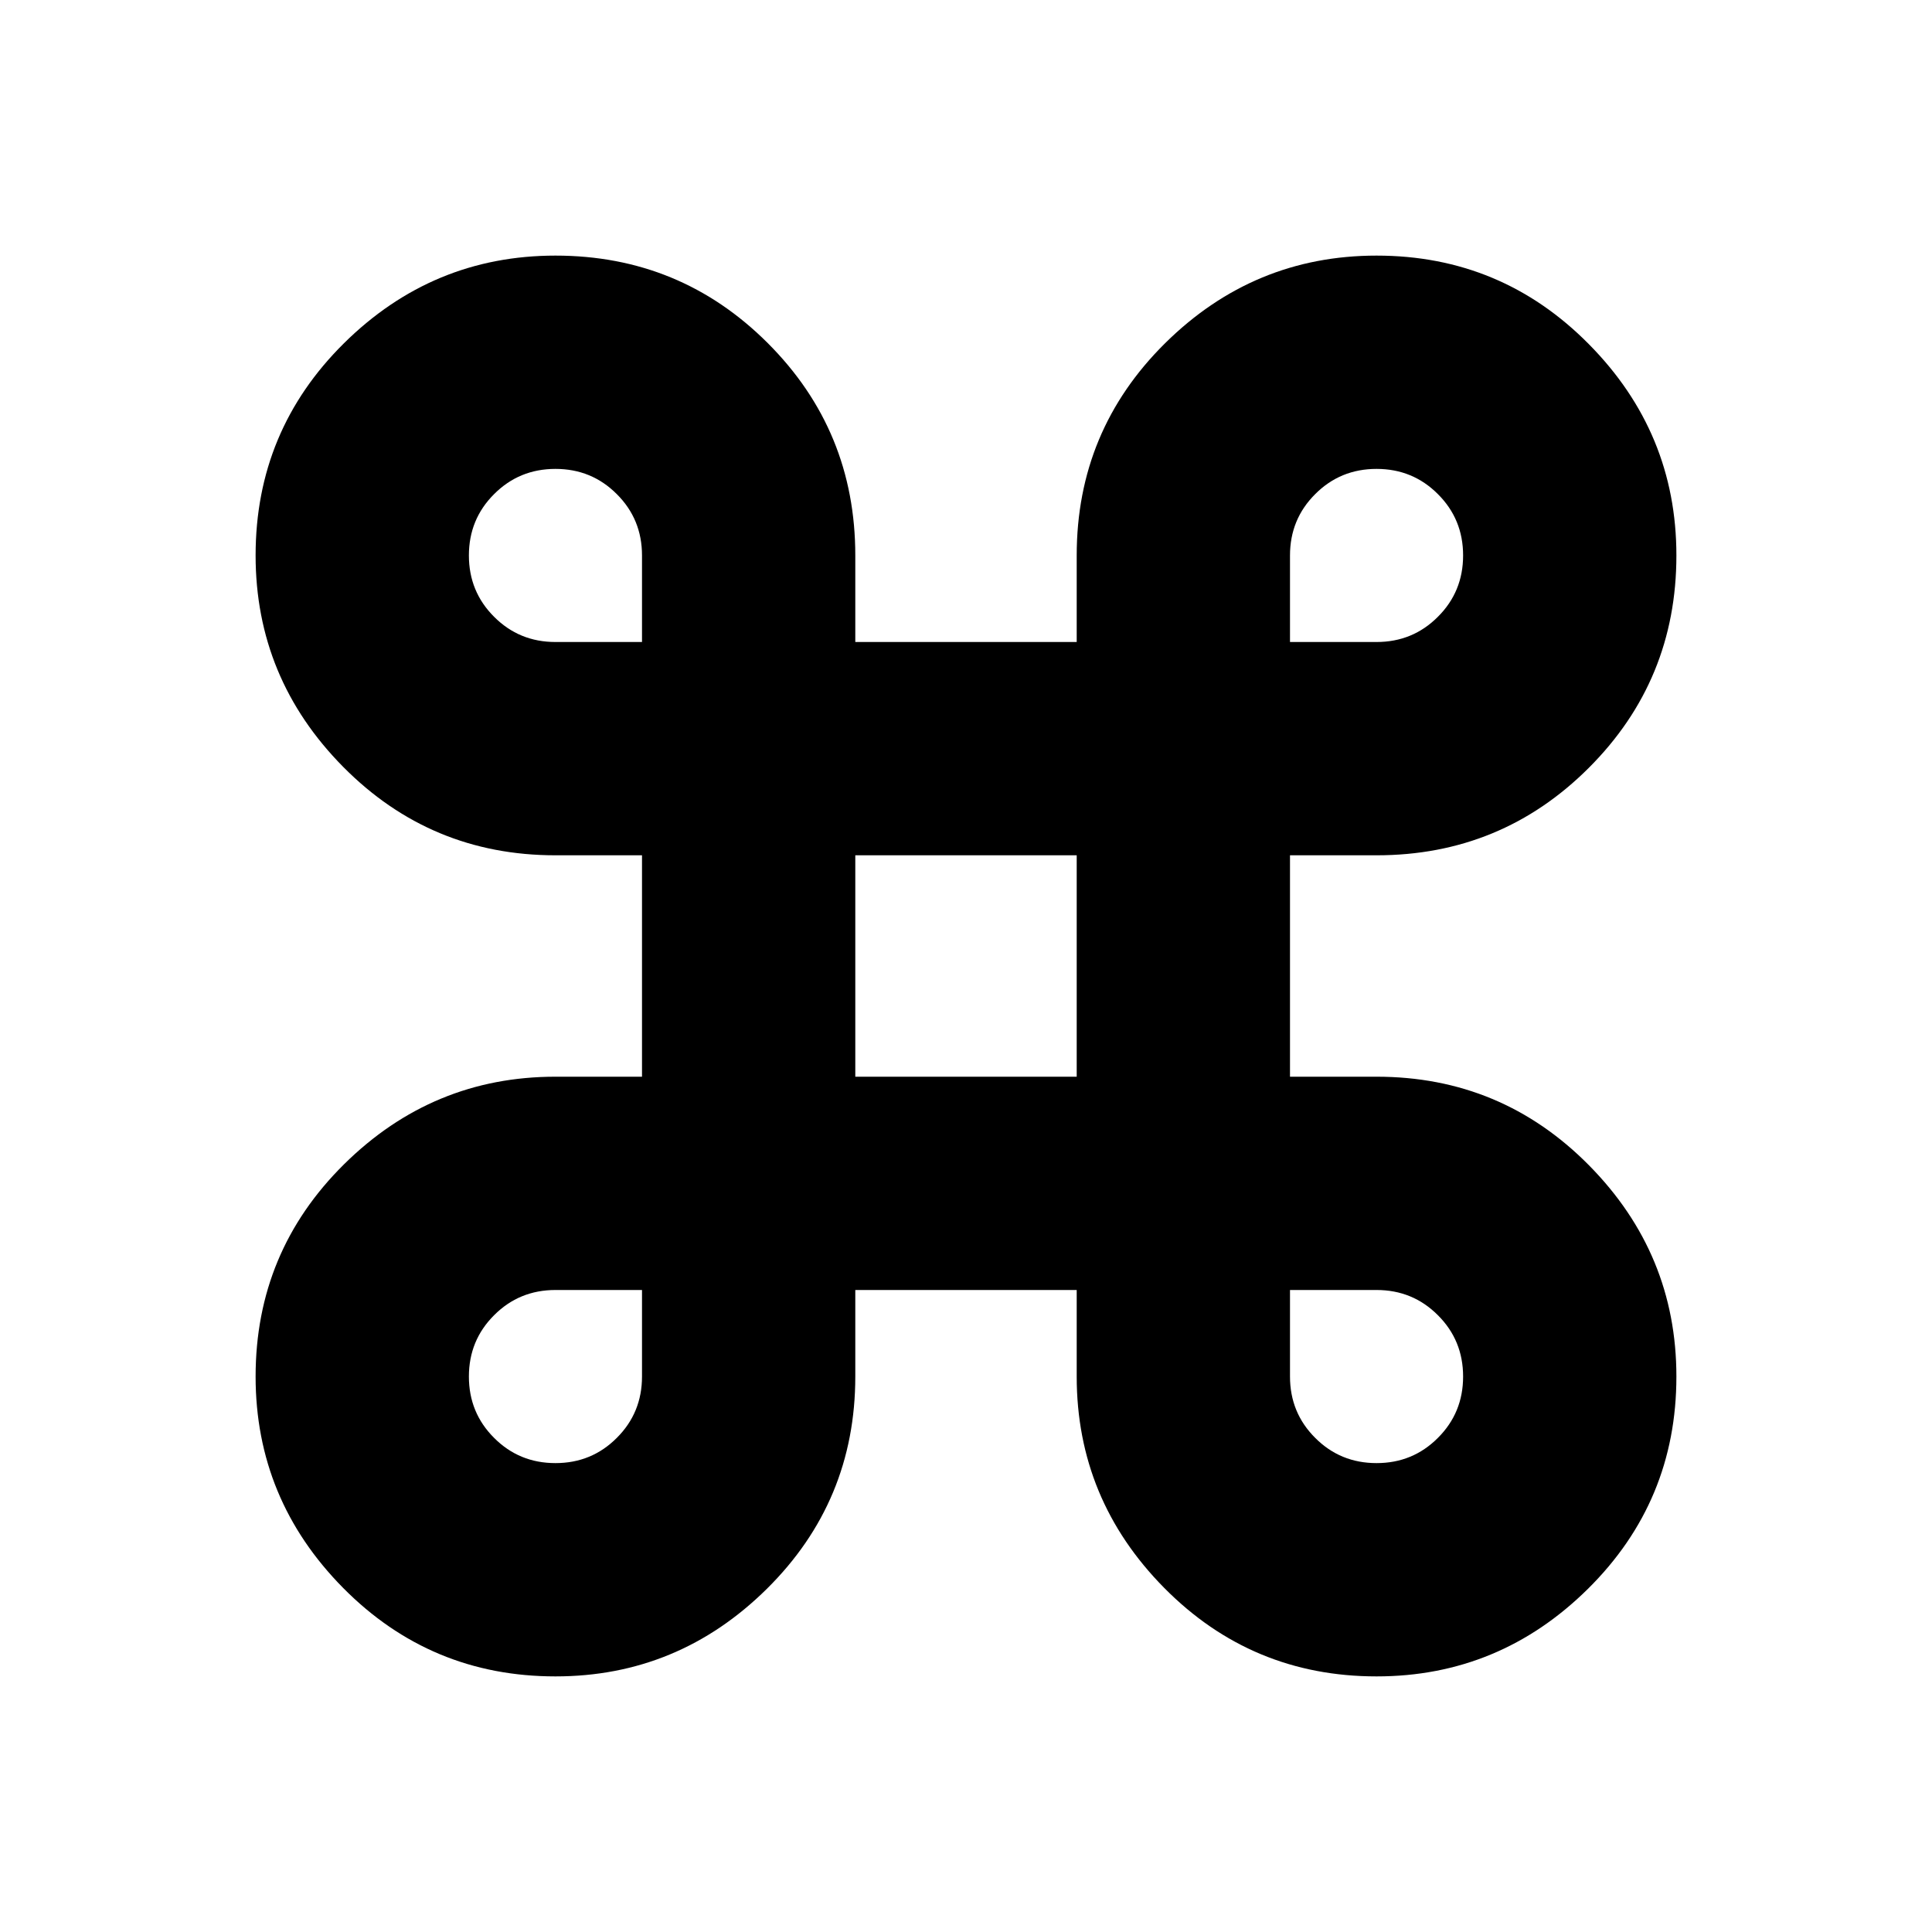 <svg xmlns="http://www.w3.org/2000/svg" height="20" width="20"><path d="M5.75 17.354q-1.292 0-2.198-.916-.906-.917-.906-2.188 0-1.292.916-2.198.917-.906 2.188-.906h.896V8.854H5.75q-1.292 0-2.198-.916-.906-.917-.906-2.188 0-1.292.916-2.198.917-.906 2.188-.906 1.292 0 2.198.906.906.906.906 2.198v.896h2.292V5.75q0-1.292.916-2.198.917-.906 2.188-.906 1.292 0 2.198.917.906.916.906 2.187 0 1.292-.906 2.198-.906.906-2.198.906h-.896v2.292h.896q1.292 0 2.198.916.906.917.906 2.188 0 1.292-.916 2.198-.917.906-2.188.906-1.292 0-2.198-.916-.906-.917-.906-2.188v-.896H8.854v.896q0 1.292-.916 2.198-.917.906-2.188.906Zm0-2.208q.375 0 .635-.261.261-.26.261-.635v-.896H5.75q-.375 0-.635.261-.261.26-.261.635t.261.635q.26.261.635.261Zm8.5 0q.375 0 .635-.261.261-.26.261-.635t-.261-.635q-.26-.261-.635-.261h-.896v.896q0 .375.261.635.26.261.635.261Zm-5.396-4h2.292V8.854H8.854Zm-3.104-4.5h.896V5.75q0-.375-.261-.635-.26-.261-.635-.261t-.635.261q-.261.26-.261.635t.261.635q.26.261.635.261Zm7.604 0h.896q.375 0 .635-.261.261-.26.261-.635t-.261-.635q-.26-.261-.635-.261t-.635.261q-.261.26-.261.635Z"/></svg>